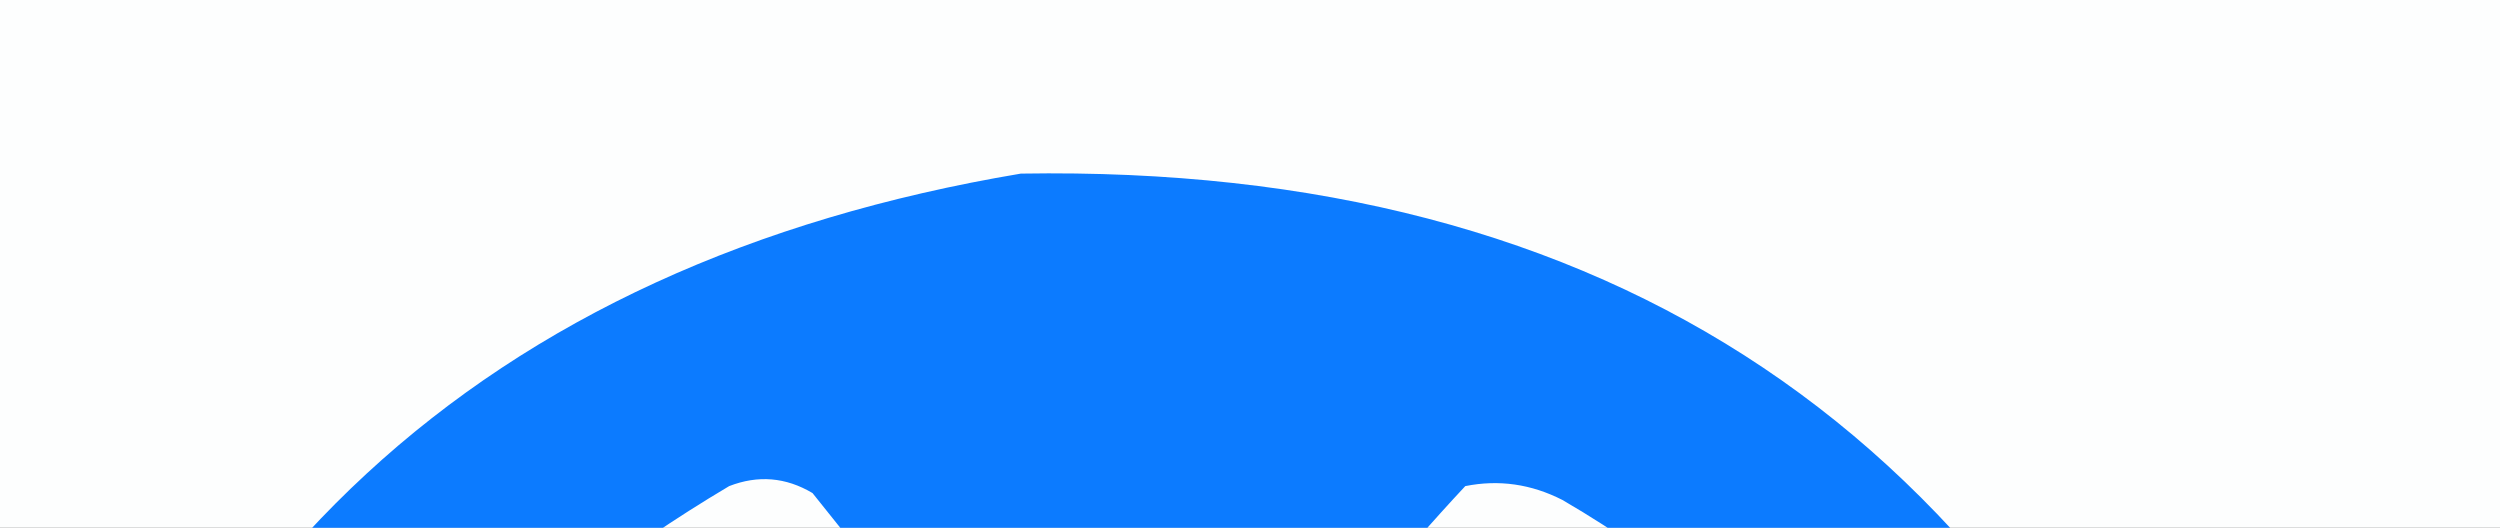 <?xml version="1.0" encoding="UTF-8"?>
<svg xmlns="http://www.w3.org/2000/svg" version="1.1" width="180" height="38" style="shape-rendering:geometricPrecision; text-rendering:geometricPrecision; image-rendering:optimizeQuality; fill-rule:evenodd; clip-rule:evenodd" xmlns:xlink="http://www.w3.org/1999/xlink">
<rect width="100%" height="100%" fill="#333333" stroke="none"/>
<g><path style="opacity:1" fill="#fdfefe" d="M -0.5,-0.5 C 359.167,-0.5 718.833,-0.5 1078.5,-0.5C 1078.5,74.167 1078.5,148.833 1078.5,223.5C 718.833,223.5 359.167,223.5 -0.5,223.5C -0.5,148.833 -0.5,74.167 -0.5,-0.5 Z"/></g>
<g><path style="opacity:1" fill="#0c7bff" d="M 73.5,12.5 C 115.934,11.798 144.768,31.132 160,70.5C 167.653,102.178 160.32,129.845 138,153.5C 132.824,158.331 126.99,161.998 120.5,164.5C 119.447,159.195 118.947,153.861 119,148.5C 142.325,129.864 150.991,105.864 145,76.5C 139.294,58.803 128.461,45.303 112.5,36C 110.246,34.849 107.913,34.516 105.5,35C 100.788,40.043 96.455,45.377 92.5,51C 85.144,51.831 77.811,51.665 70.5,50.5C 66.5,45.5 62.5,40.5 58.5,35.5C 56.579,34.359 54.579,34.192 52.5,35C 20.909,53.756 10.075,80.923 20,116.5C 24.993,129.821 33.326,140.487 45,148.5C 44.81,153.504 44.143,158.504 43,163.5C 42.692,164.308 42.192,164.975 41.5,165.5C 10.019,145.53 -3.481,116.863 1,79.5C 10.668,41.327 34.835,18.994 73.5,12.5 Z"/></g>
<g><path style="opacity:1" fill="#020202" d="M 428.5,14.5 C 428.333,44.835 428.5,75.168 429,105.5C 429.717,104.956 430.217,104.289 430.5,103.5C 445.692,85.721 464.359,80.887 486.5,89C 512.678,103.196 522.844,125.03 517,154.5C 507.371,183.132 487.538,195.966 457.5,193C 446.501,190.172 437.501,184.339 430.5,175.5C 430.44,174.957 430.107,174.624 429.5,174.5C 428.505,180.128 428.171,185.794 428.5,191.5C 423.167,191.5 417.833,191.5 412.5,191.5C 412.5,132.5 412.5,73.5 412.5,14.5C 417.833,14.5 423.167,14.5 428.5,14.5 Z"/></g>
<g><path style="opacity:1" fill="#7e7e7e" d="M 428.5,14.5 C 429.167,44.167 429.833,73.833 430.5,103.5C 430.217,104.289 429.717,104.956 429,105.5C 428.5,75.168 428.333,44.835 428.5,14.5 Z"/></g>
<g><path style="opacity:1" fill="#000000" d="M 943.5,22.5 C 946.167,22.5 948.833,22.5 951.5,22.5C 951.5,78.833 951.5,135.167 951.5,191.5C 948.833,191.5 946.167,191.5 943.5,191.5C 943.5,135.167 943.5,78.833 943.5,22.5 Z"/></g>
<g><path style="opacity:1" fill="#181818" d="M 943.5,22.5 C 946.287,21.523 949.287,21.19 952.5,21.5C 952.832,78.336 952.499,135.002 951.5,191.5C 951.5,135.167 951.5,78.833 951.5,22.5C 948.833,22.5 946.167,22.5 943.5,22.5 Z"/></g>
<g><path style="opacity:1" fill="#080808" d="M 528.5,28.5 C 532.351,27.971 535.851,28.637 539,30.5C 558.667,80.833 578.333,131.167 598,181.5C 618.019,130.626 638.186,79.792 658.5,29C 661.833,28.333 665.167,28.333 668.5,29C 646.28,82.829 624.946,136.996 604.5,191.5C 600.445,191.824 596.445,191.491 592.5,190.5C 570.593,136.692 549.26,82.692 528.5,28.5 Z"/></g>
<g><path style="opacity:1" fill="#848484" d="M 250.5,31.5 C 245.167,31.5 239.833,31.5 234.5,31.5C 234.832,73.337 234.499,115.003 233.5,156.5C 233.5,114.5 233.5,72.5 233.5,30.5C 239.358,30.178 245.025,30.511 250.5,31.5 Z"/></g>
<g><path style="opacity:1" fill="#020202" d="M 250.5,31.5 C 250.667,73.501 250.5,115.501 250,157.5C 247.671,178.163 236.171,189.997 215.5,193C 208.167,193.667 200.833,193.667 193.5,193C 188.585,192.695 184.085,191.195 180,188.5C 179.17,182.472 179.336,176.472 180.5,170.5C 190.226,176.812 200.892,178.979 212.5,177C 224.421,175.066 231.421,168.233 233.5,156.5C 234.499,115.003 234.832,73.337 234.5,31.5C 239.833,31.5 245.167,31.5 250.5,31.5 Z"/></g>
<g><path style="opacity:1" fill="#050505" d="M 997.5,37.5 C 998.495,49.989 998.829,62.656 998.5,75.5C 1015.5,75.5 1032.5,75.5 1049.5,75.5C 1049.5,78.167 1049.5,80.833 1049.5,83.5C 1032.5,83.5 1015.5,83.5 998.5,83.5C 998.333,110.835 998.5,138.169 999,165.5C 1001.42,181.967 1010.92,189.134 1027.5,187C 1038.54,184.463 1044.87,177.63 1046.5,166.5C 1049.5,167.167 1052.5,167.833 1055.5,168.5C 1049.72,188.418 1036.39,197.584 1015.5,196C 1001.67,192.833 993.167,184.333 990,170.5C 989.5,141.502 989.333,112.502 989.5,83.5C 981.167,83.5 972.833,83.5 964.5,83.5C 964.5,80.833 964.5,78.167 964.5,75.5C 972.833,75.5 981.167,75.5 989.5,75.5C 989.168,63.481 989.501,51.481 990.5,39.5C 992.729,38.423 995.063,37.756 997.5,37.5 Z"/></g>
<g><path style="opacity:1" fill="#077aff" d="M 78.5,55.5 C 79.832,56.83 80.665,58.497 81,60.5C 81.832,111.668 81.665,162.668 80.5,213.5C 68.821,202.821 57.821,191.487 47.5,179.5C 55.471,138.125 64.138,96.959 73.5,56C 75.134,55.507 76.801,55.34 78.5,55.5 Z"/></g>
<g><path style="opacity:1" fill="#0c6ee2" d="M 78.5,55.5 C 82.767,55.203 86.934,55.536 91,56.5C 99.359,97.128 107.526,137.795 115.5,178.5C 115.333,179.833 115.167,181.167 115,182.5C 103.973,193.527 92.973,204.527 82,215.5C 81.283,214.956 80.783,214.289 80.5,213.5C 81.665,162.668 81.832,111.668 81,60.5C 80.665,58.497 79.832,56.83 78.5,55.5 Z"/></g>
<g><path style="opacity:1" fill="#0a0a0a" d="M 771.5,181.5 C 771.666,175.491 771.499,169.491 771,163.5C 769.961,164.244 769.461,165.244 769.5,166.5C 762.515,180.347 751.515,189.513 736.5,194C 725.873,195.478 715.206,195.812 704.5,195C 679.229,188.286 671.063,172.786 680,148.5C 688.335,138.906 698.835,132.74 711.5,130C 730.486,126.536 749.486,123.203 768.5,120C 770.949,118.137 771.949,115.637 771.5,112.5C 770.354,95.184 761.354,84.351 744.5,80C 723.228,75.106 706.061,81.272 693,98.5C 690.103,103.088 688.603,108.088 688.5,113.5C 685.5,112.833 682.5,112.167 679.5,111.5C 683.976,88.858 697.643,75.358 720.5,71C 737.298,68.036 752.632,71.369 766.5,81C 773.777,88.386 778.277,97.219 780,107.5C 780.028,132.896 780.694,158.229 782,183.5C 784.707,187.035 788.207,188.202 792.5,187C 796.241,185.262 799.408,182.762 802,179.5C 804.018,181.35 805.851,183.35 807.5,185.5C 800.977,194.288 792.31,197.454 781.5,195C 776.053,192.054 772.719,187.554 771.5,181.5 Z"/></g>
<g><path style="opacity:1" fill="#8a8a8a" d="M 997.5,37.5 C 997.56,36.957 997.893,36.624 998.5,36.5C 999.499,49.149 999.832,61.816 999.5,74.5C 1016.5,74.5 1033.5,74.5 1050.5,74.5C 1050.81,77.713 1050.48,80.713 1049.5,83.5C 1049.5,80.833 1049.5,78.167 1049.5,75.5C 1032.5,75.5 1015.5,75.5 998.5,75.5C 998.829,62.656 998.495,49.989 997.5,37.5 Z"/></g>
<g><path style="opacity:1" fill="#040404" d="M 818.5,75.5 C 821.5,75.5 824.5,75.5 827.5,75.5C 827.059,104.533 827.559,133.533 829,162.5C 834.31,178.839 845.644,187.172 863,187.5C 889.672,187.477 905.339,174.477 910,148.5C 910.5,124.169 910.667,99.836 910.5,75.5C 913.5,75.5 916.5,75.5 919.5,75.5C 919.5,114.167 919.5,152.833 919.5,191.5C 916.5,191.5 913.5,191.5 910.5,191.5C 910.666,184.159 910.5,176.826 910,169.5C 901.926,184.303 889.426,192.803 872.5,195C 853.738,198.938 838.238,193.771 826,179.5C 821.959,172.333 819.626,164.666 819,156.5C 818.5,129.502 818.333,102.502 818.5,75.5 Z"/></g>
<g><path style="opacity:1" fill="#040404" d="M 321.5,84.5 C 352.946,83.453 373.446,97.786 383,127.5C 386.515,160.294 372.681,181.794 341.5,192C 313.798,196.065 293.298,185.899 280,161.5C 268.681,122.133 282.514,96.466 321.5,84.5 Z"/></g>
<g><path style="opacity:1" fill="#fcfcfc" d="M 320.5,101.5 C 343.653,99.149 359.153,108.816 367,130.5C 369.608,153.794 359.774,168.961 337.5,176C 312.912,178.294 297.745,167.461 292,143.5C 291.309,122.539 300.809,108.539 320.5,101.5 Z"/></g>
<g><path style="opacity:1" fill="#fcfcfc" d="M 458.5,101.5 C 481.209,100.429 495.709,110.762 502,132.5C 503.904,156.211 493.404,171.044 470.5,177C 450.188,177.924 436.688,168.757 430,149.5C 426.456,125.568 435.956,109.568 458.5,101.5 Z"/></g>
<g><path style="opacity:1" fill="#fcfcfc" d="M 764.5,129.5 C 766.5,129.5 768.5,129.5 770.5,129.5C 773.133,158.759 760.466,177.593 732.5,186C 721.29,188.475 710.29,187.808 699.5,184C 684.988,176.777 681.488,165.944 689,151.5C 694.108,146.026 700.275,142.193 707.5,140C 714.37,137.866 721.37,136.199 728.5,135C 740.704,133.568 752.704,131.734 764.5,129.5 Z"/></g>
<g><path style="opacity:1" fill="#7f7f7f" d="M 771.5,181.5 C 770.833,176.5 770.167,171.5 769.5,166.5C 769.461,165.244 769.961,164.244 771,163.5C 771.499,169.491 771.666,175.491 771.5,181.5 Z"/></g>
<g><path style="opacity:1" fill="#7d7d7d" d="M 430.5,175.5 C 429.833,180.833 429.167,186.167 428.5,191.5C 428.171,185.794 428.505,180.128 429.5,174.5C 430.107,174.624 430.44,174.957 430.5,175.5 Z"/></g>
</svg>
